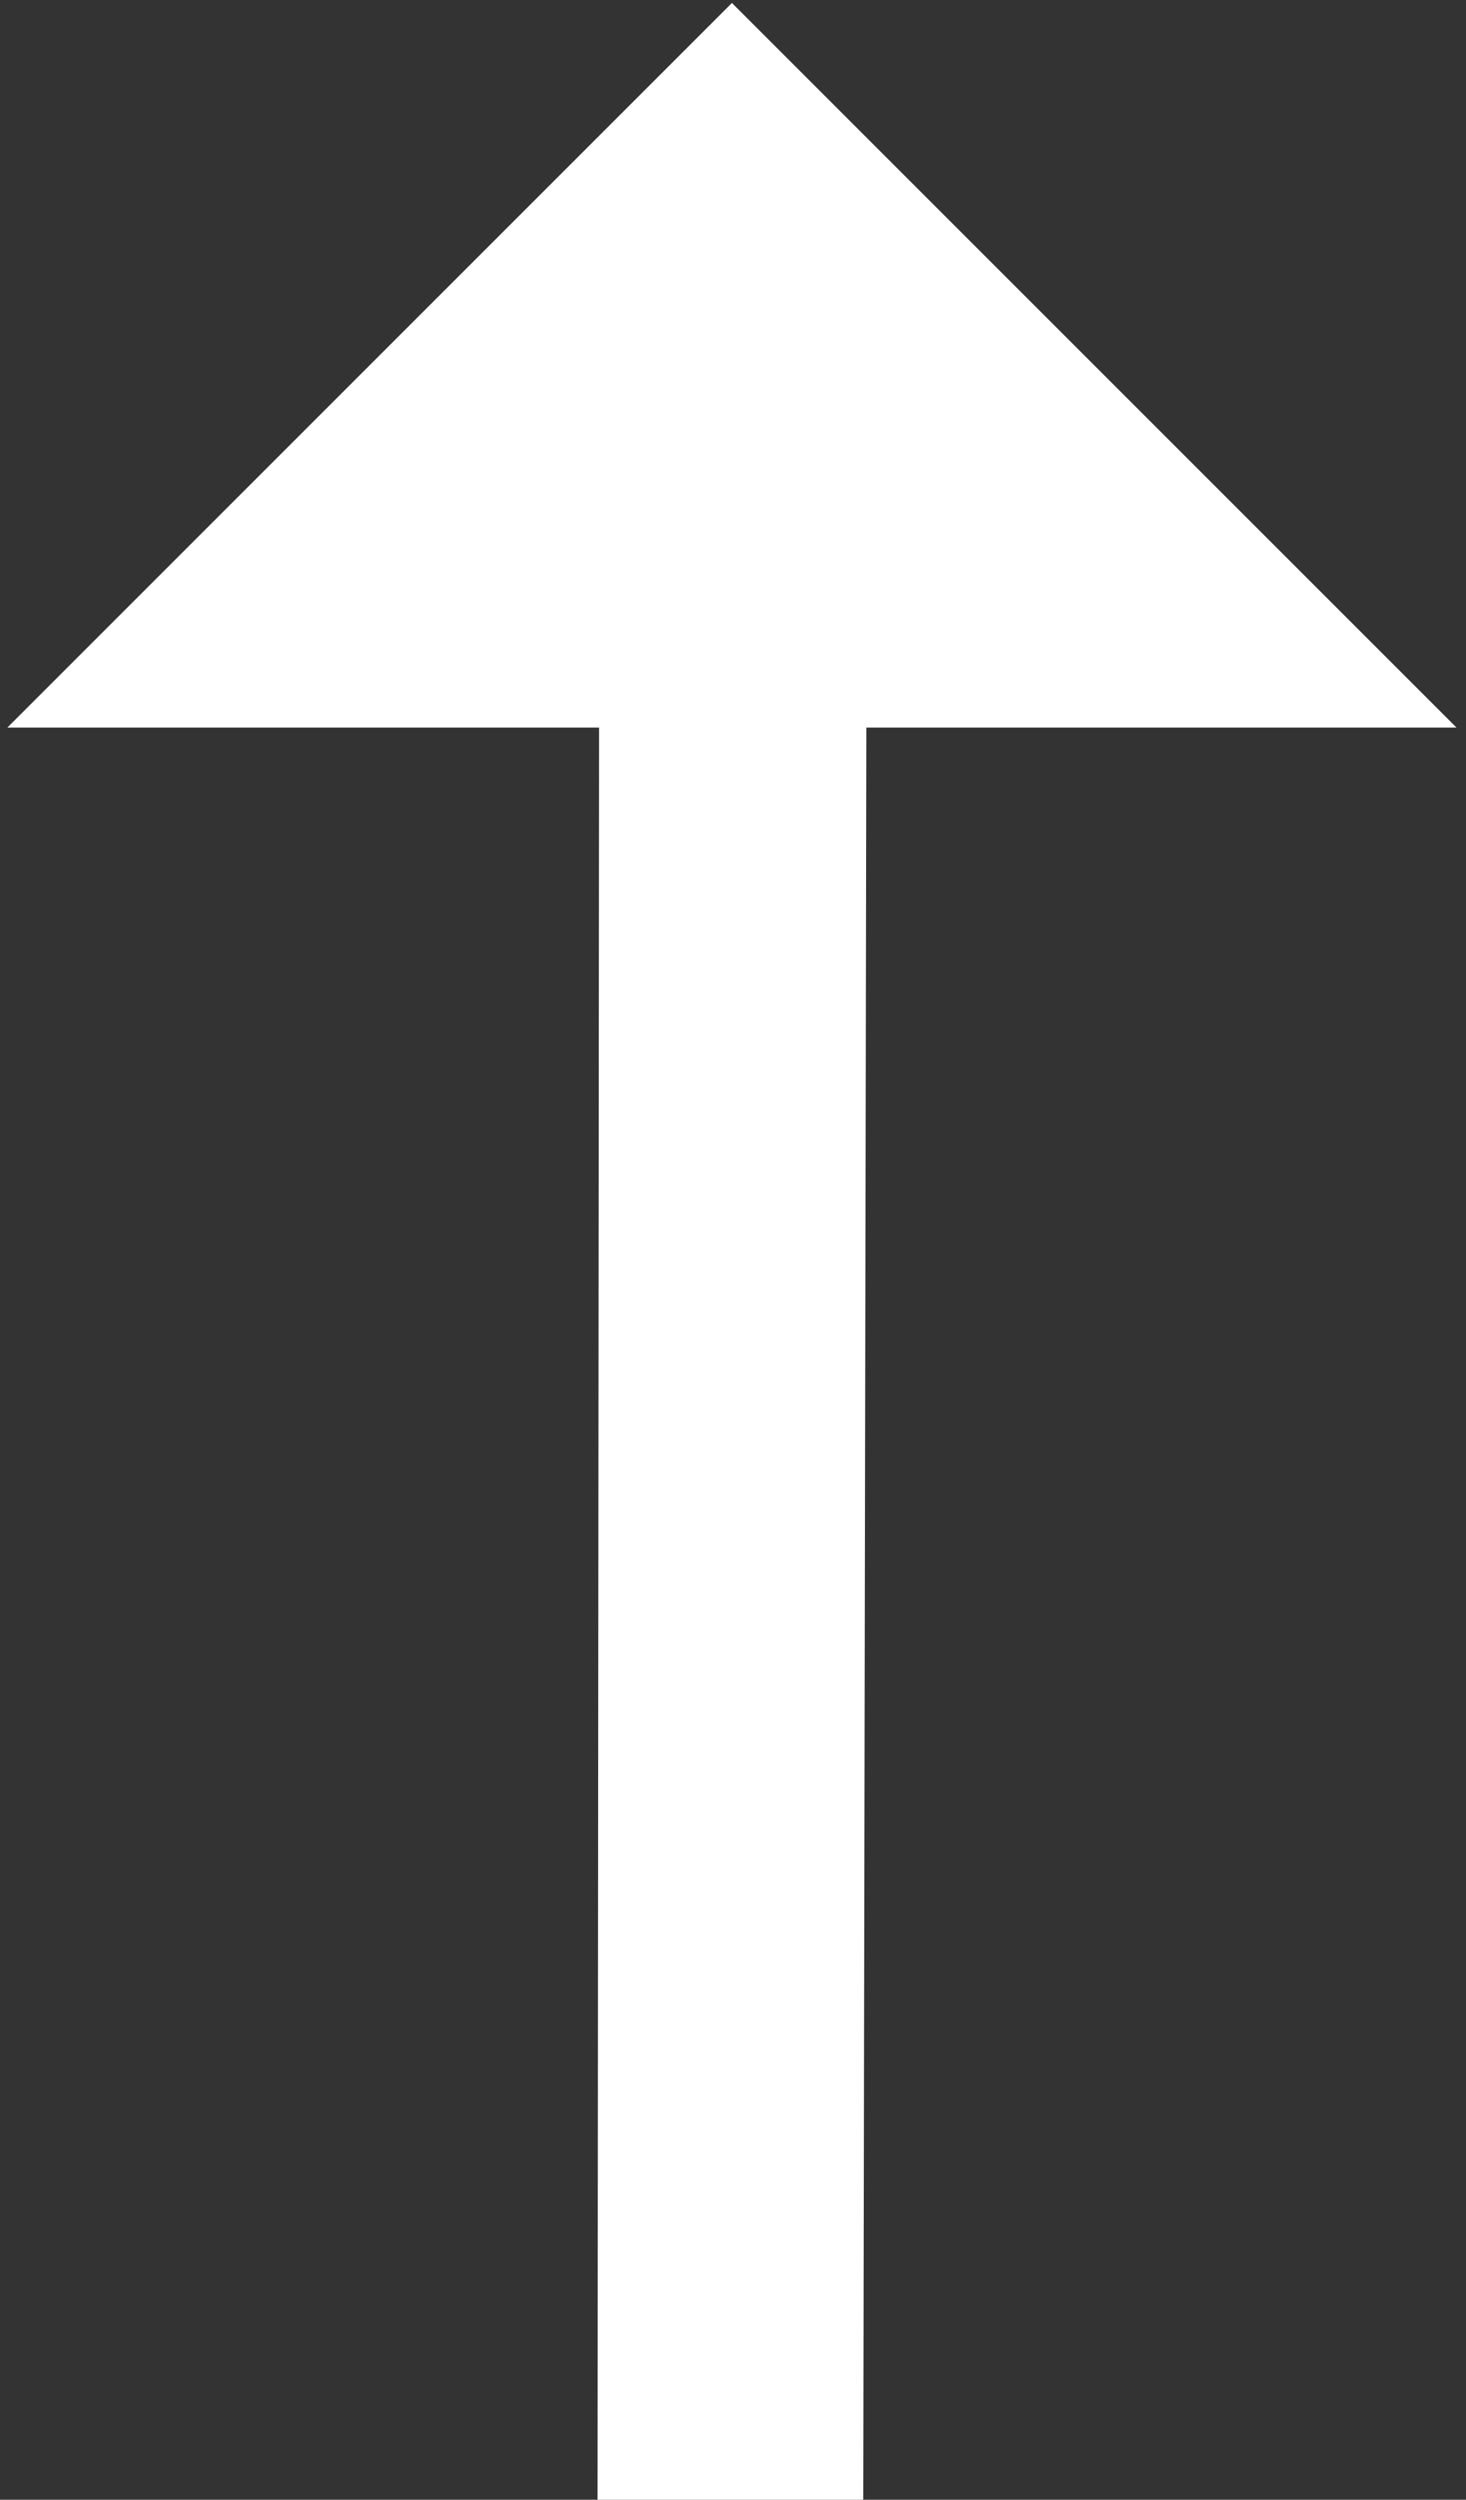 <?xml version="1.0" encoding="UTF-8"?>
<svg width="139px" height="237px" viewBox="0 0 139 237" version="1.1" xmlns="http://www.w3.org/2000/svg" xmlns:xlink="http://www.w3.org/1999/xlink">
    <rect x="0" y="0" width="139" height="237" fill="#333333" stroke="none"/>
    <!-- Generator: Sketch 50.2 (55047) - http://www.bohemiancoding.com/sketch -->
    <title>↑</title>
    <desc>Created with Sketch.</desc>
    <defs></defs>
    <g id="Page-1" stroke="none" stroke-width="1" fill="none" fill-rule="evenodd">
        <polygon id="↑" fill="#FFFFFF" points="69.398 0.281 138.1 68.982 82.143 68.982 81.85 237 56.654 237 56.801 68.982 0.697 68.982"></polygon>
    </g>
</svg>